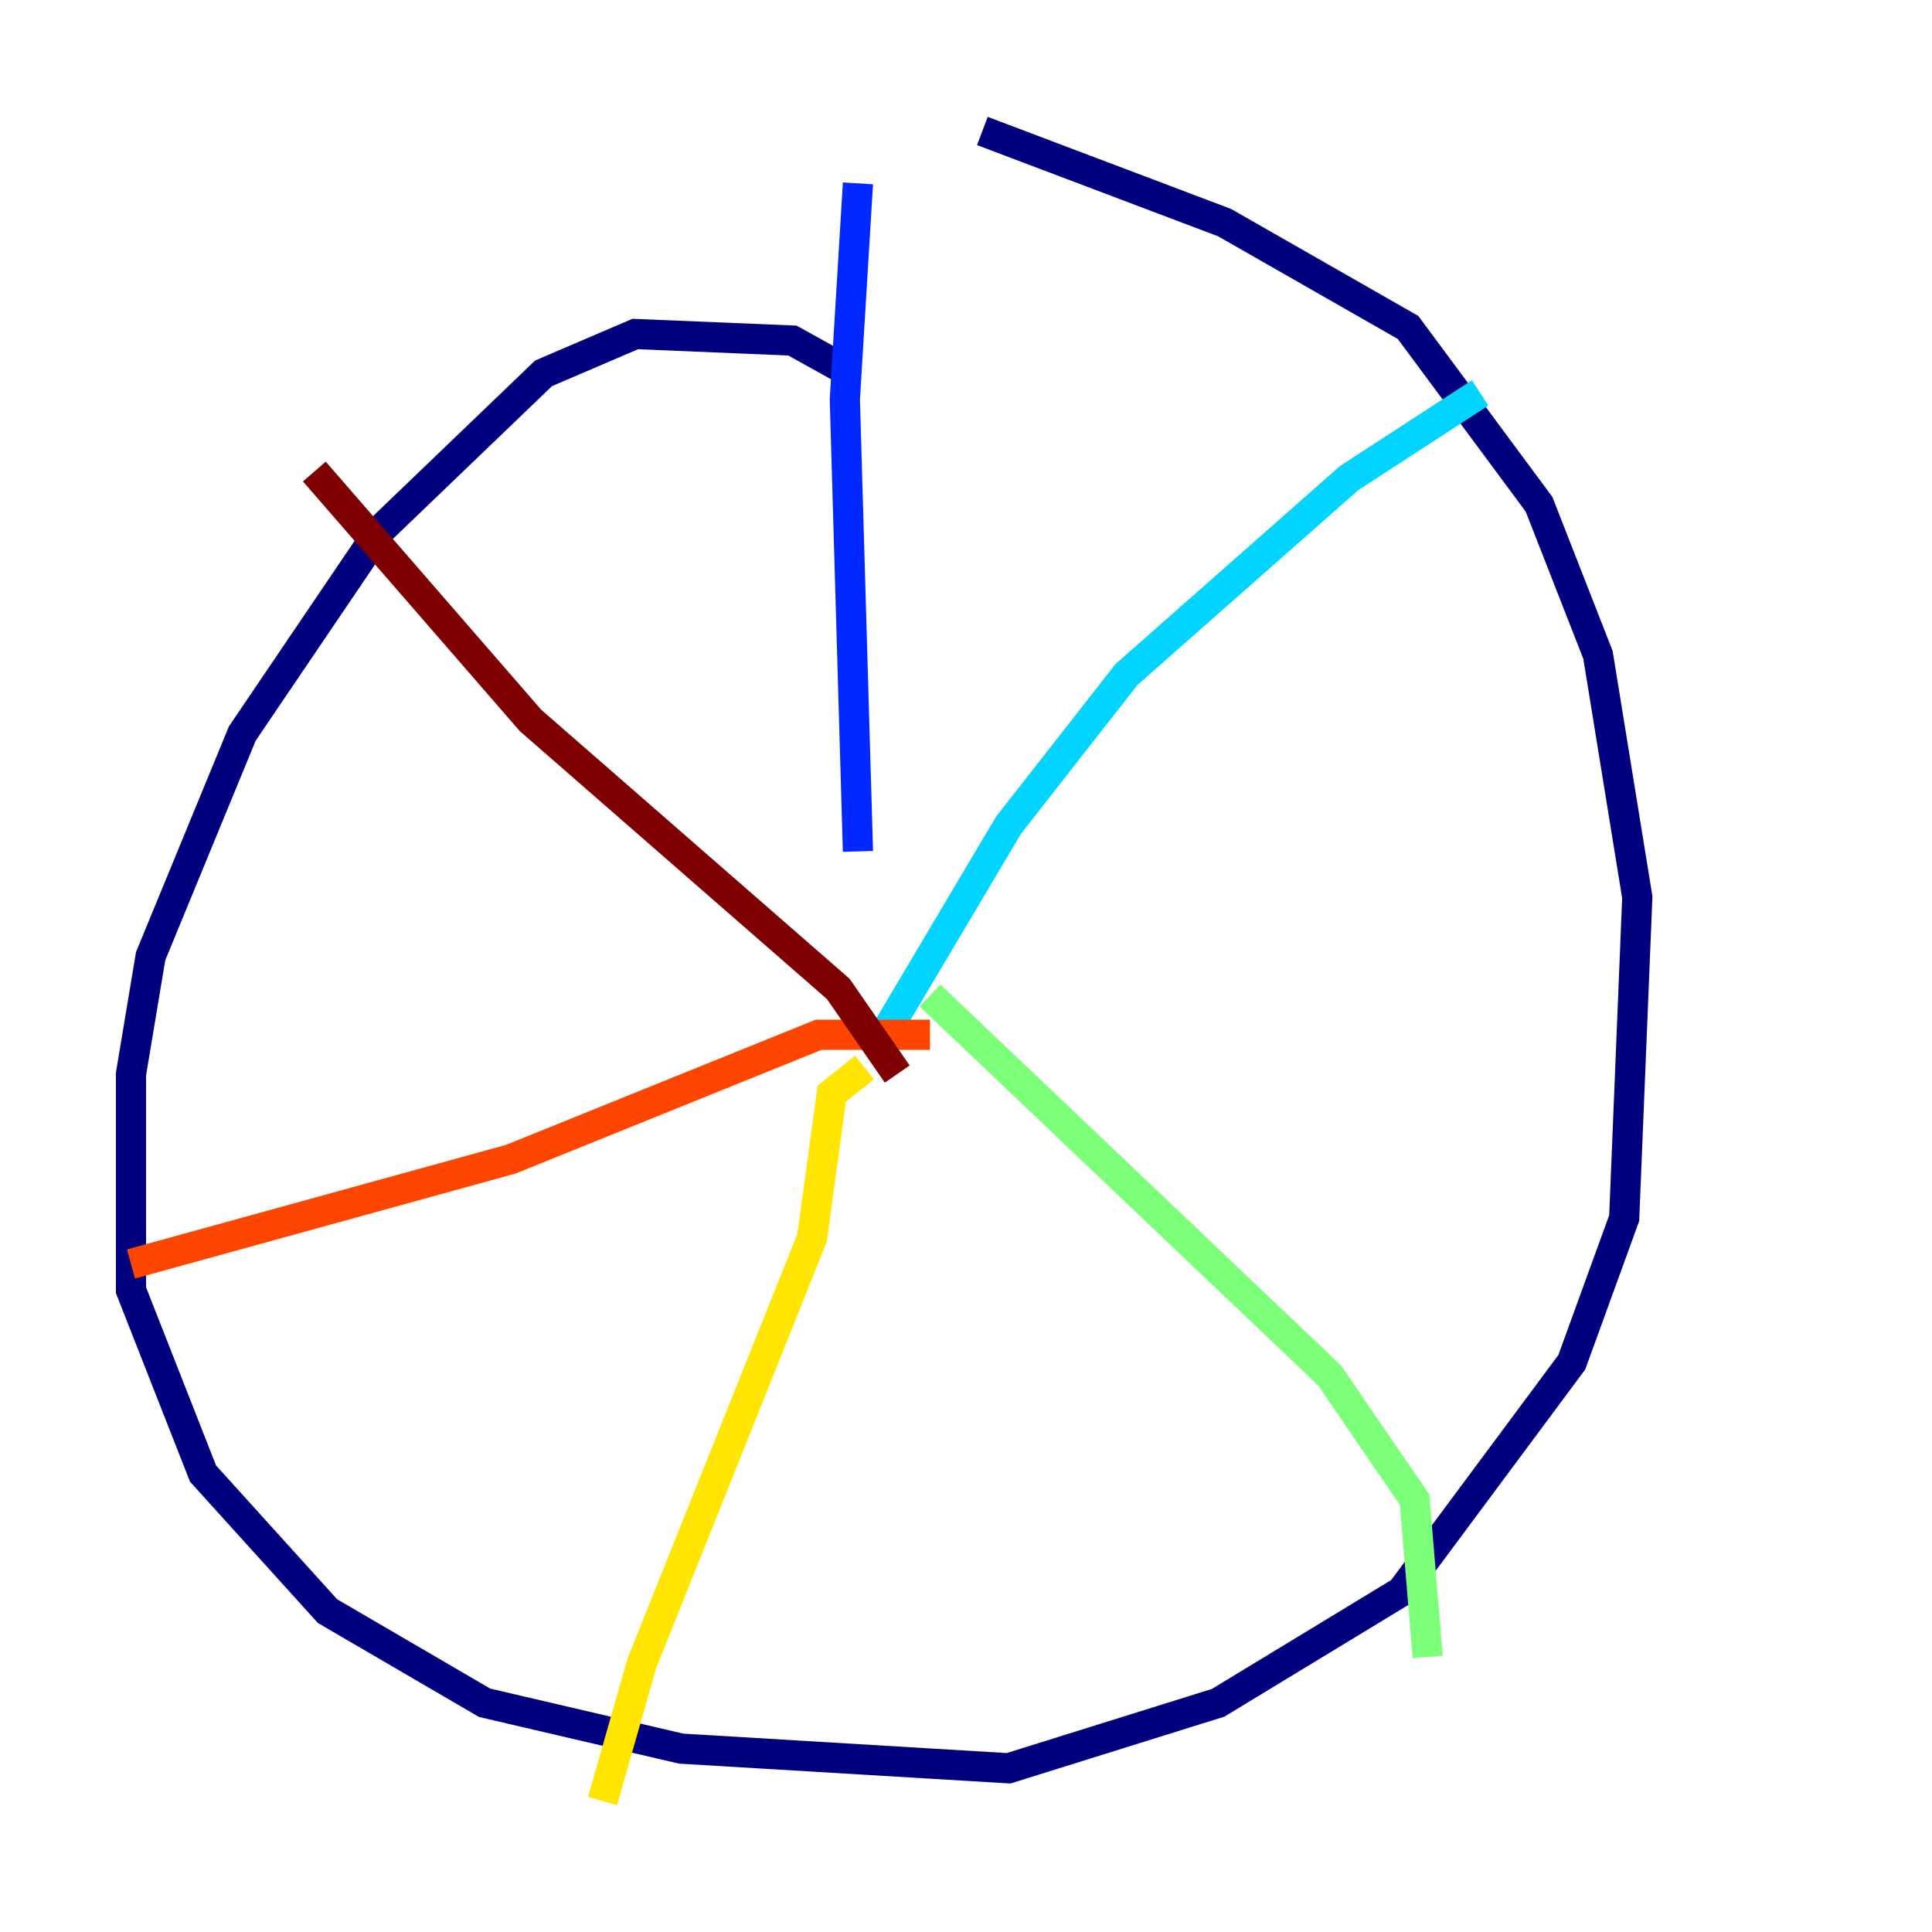 <?xml version="1.0" encoding="utf-8" ?>
<svg baseProfile="tiny" height="128" version="1.2" viewBox="0,0,128,128" width="128" xmlns="http://www.w3.org/2000/svg" xmlns:ev="http://www.w3.org/2001/xml-events" xmlns:xlink="http://www.w3.org/1999/xlink"><defs /><polyline fill="none" points="56.407,24.732 52.502,22.563 42.088,22.129 36.014,24.732 25.166,35.146 16.054,48.597 9.98,63.349 8.678,71.159 8.678,85.478 13.451,97.627 21.695,106.739 32.108,112.814 45.125,115.851 66.82,117.153 80.705,112.814 92.854,105.437 104.136,90.251 107.607,80.705 108.475,59.444 105.871,43.39 101.966,33.41 93.288,21.695 81.139,14.752 65.085,8.678" stroke="#00007f" stroke-width="2" /><polyline fill="none" points="56.841,12.149 55.973,26.468 56.841,56.407" stroke="#0028ff" stroke-width="2" /><polyline fill="none" points="58.576,68.556 66.82,54.671 74.63,44.691 89.383,31.675 98.061,26.034" stroke="#00d4ff" stroke-width="2" /><polyline fill="none" points="61.614,65.953 88.081,91.119 93.722,99.363 94.59,109.776" stroke="#7cff79" stroke-width="2" /><polyline fill="none" points="57.275,70.725 55.105,72.461 53.803,82.007 42.522,110.21 39.919,119.322" stroke="#ffe500" stroke-width="2" /><polyline fill="none" points="61.614,68.556 54.237,68.556 33.844,76.8 8.678,83.742" stroke="#ff4600" stroke-width="2" /><polyline fill="none" points="59.444,71.159 55.539,65.519 35.146,47.729 20.827,31.241" stroke="#7f0000" stroke-width="2" /></svg>